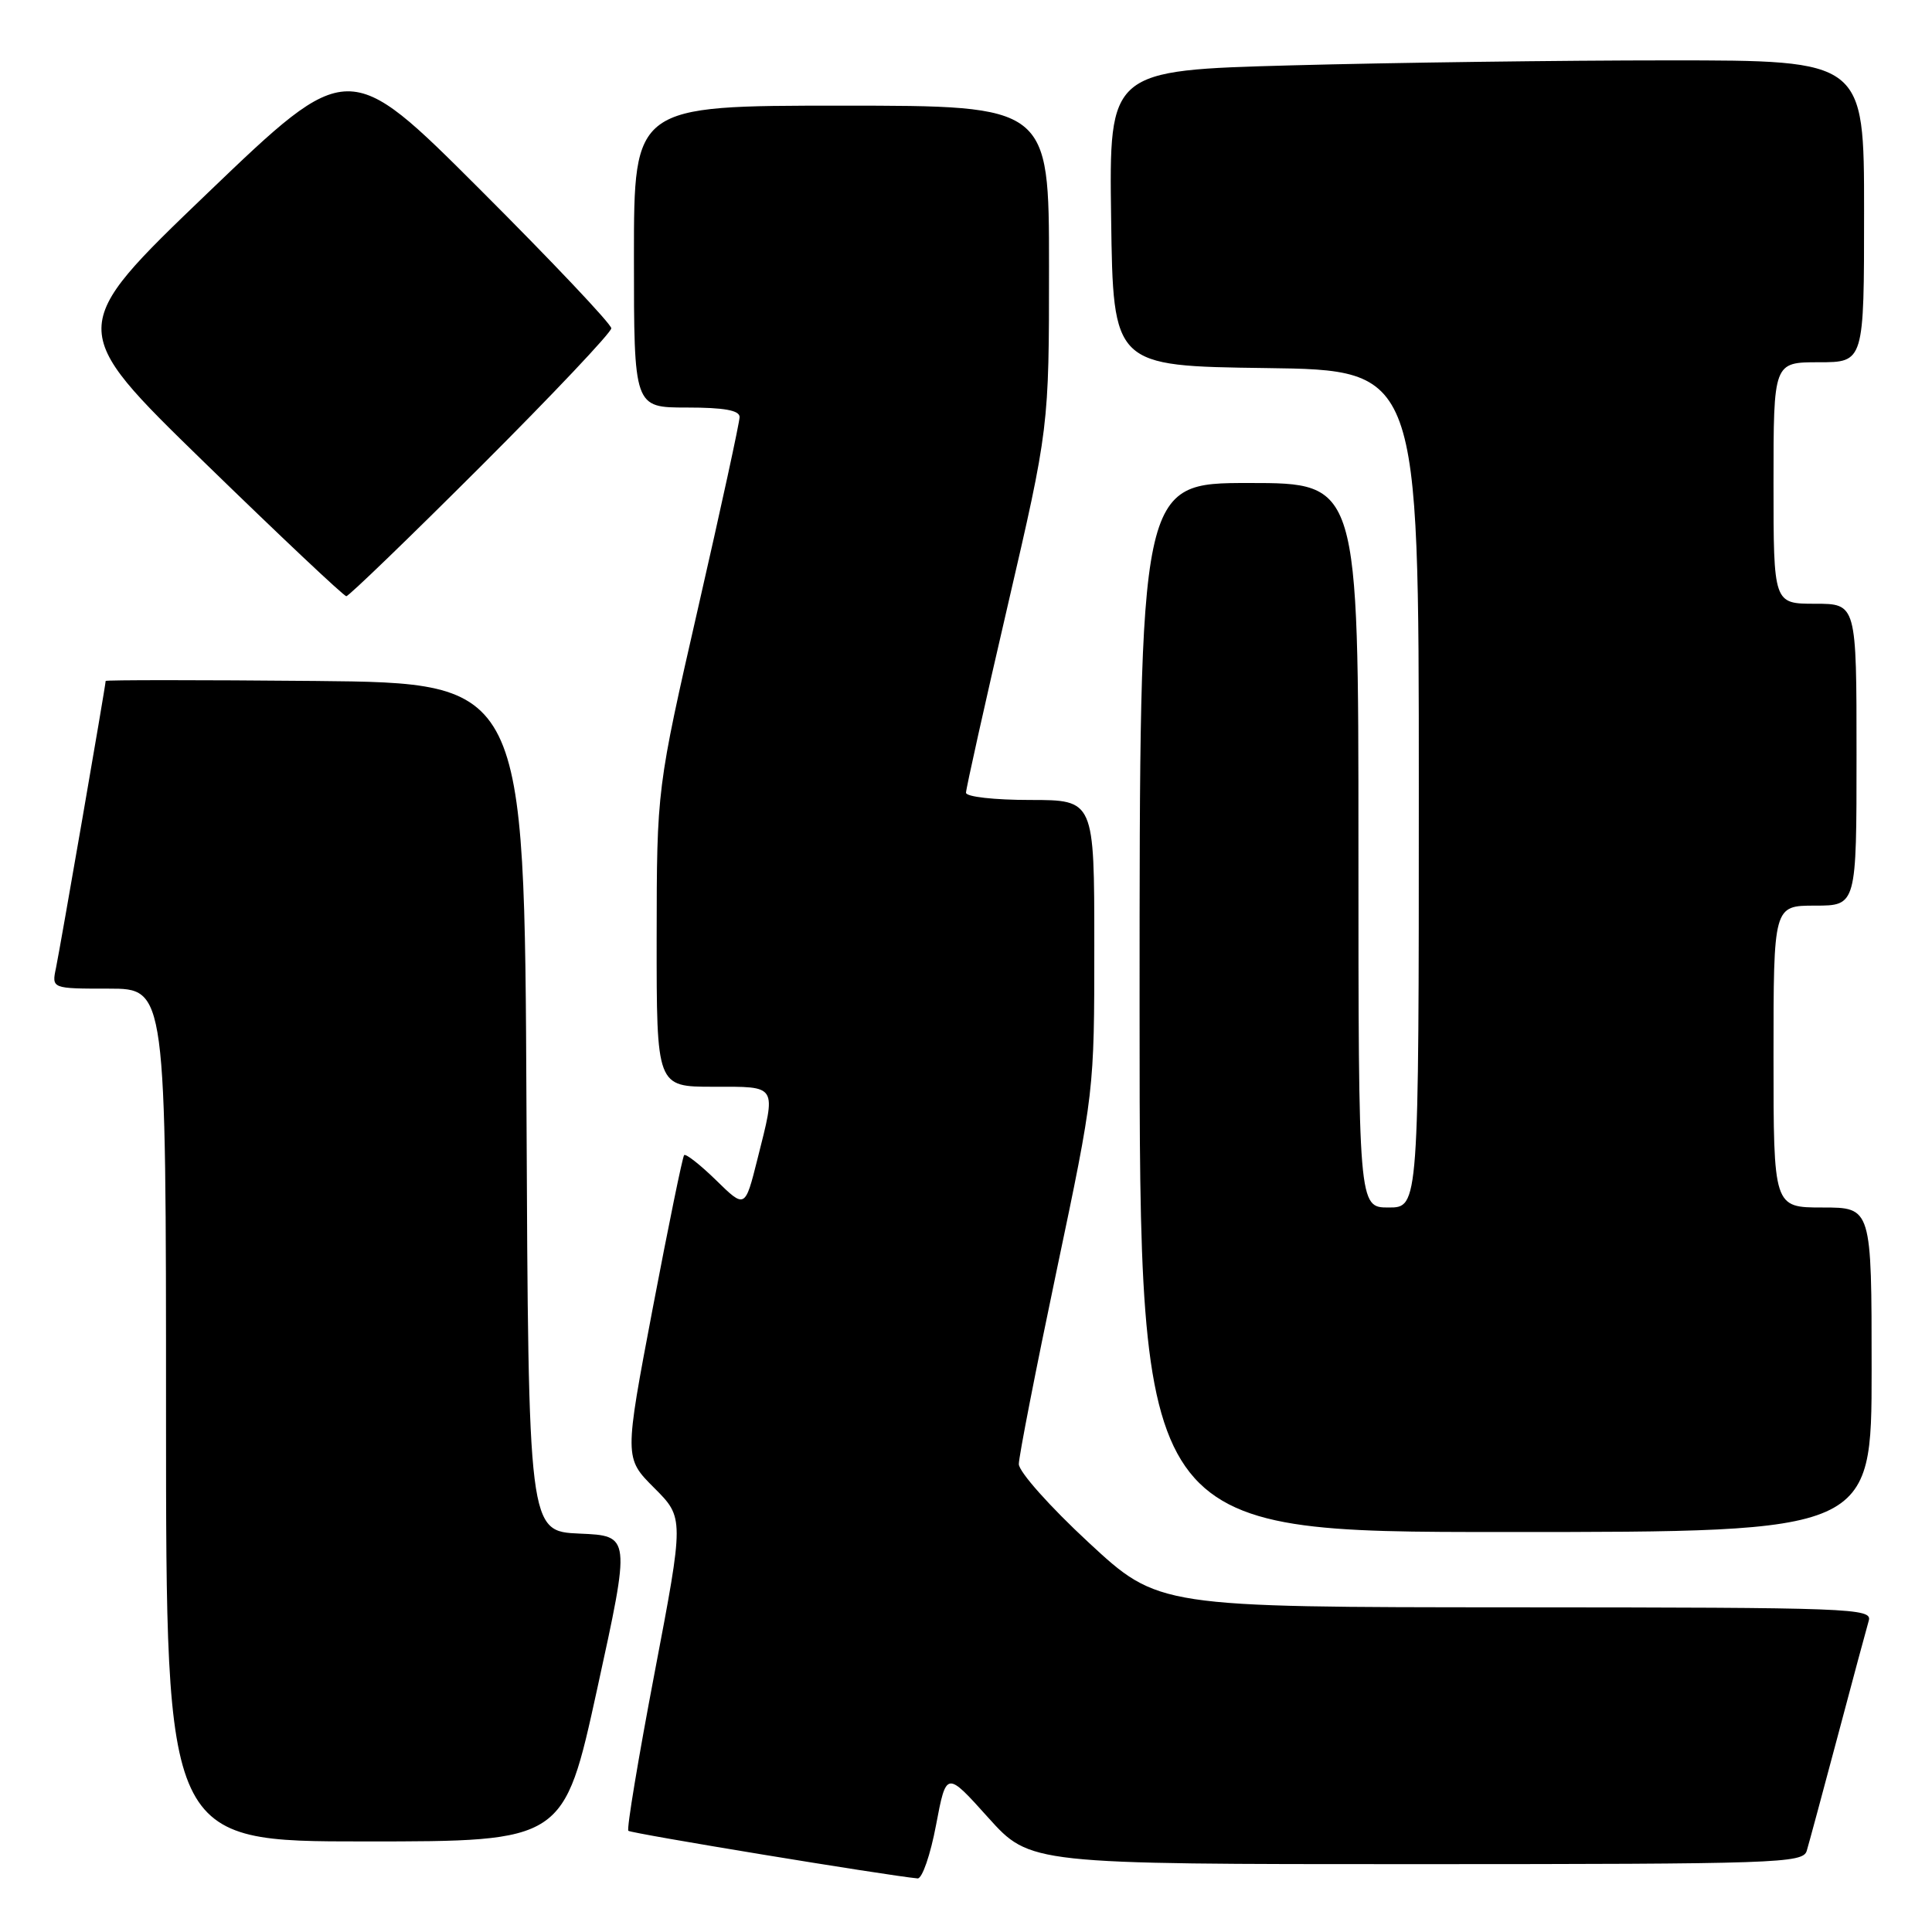 <?xml version="1.0" encoding="UTF-8" standalone="no"?>
<!DOCTYPE svg PUBLIC "-//W3C//DTD SVG 1.1//EN" "http://www.w3.org/Graphics/SVG/1.1/DTD/svg11.dtd" >
<svg xmlns="http://www.w3.org/2000/svg" xmlns:xlink="http://www.w3.org/1999/xlink" version="1.1" viewBox="0 0 256 256">
 <g >
 <path fill="currentColor"
d=" M 124.03 241.83 C 125.39 234.66 125.39 234.66 130.94 240.84 C 136.50 247.01 136.50 247.01 187.68 247.01 C 235.56 247.00 238.90 246.89 239.40 245.25 C 239.69 244.29 241.54 237.43 243.52 230.00 C 245.49 222.57 247.34 215.71 247.62 214.75 C 248.11 213.10 245.40 213.00 200.82 212.98 C 153.50 212.96 153.50 212.96 144.25 204.39 C 139.10 199.62 135.00 195.01 135.00 194.00 C 135.00 193.00 137.25 181.48 140.00 168.40 C 145.00 144.62 145.00 144.62 145.00 125.31 C 145.00 106.00 145.00 106.00 136.50 106.00 C 131.75 106.00 128.00 105.58 128.00 105.04 C 128.00 104.52 130.47 93.41 133.50 80.36 C 139.00 56.65 139.00 56.65 139.00 35.32 C 139.00 14.00 139.00 14.00 111.50 14.00 C 84.00 14.00 84.00 14.00 84.00 34.00 C 84.00 54.00 84.00 54.00 91.00 54.00 C 95.96 54.00 98.00 54.37 98.00 55.26 C 98.00 55.95 95.53 67.32 92.51 80.51 C 87.03 104.50 87.03 104.50 87.01 124.25 C 87.00 144.00 87.00 144.00 94.50 144.00 C 103.11 144.00 102.87 143.61 100.36 153.61 C 98.72 160.14 98.72 160.14 94.88 156.38 C 92.77 154.32 90.86 152.83 90.65 153.06 C 90.44 153.30 88.57 162.43 86.49 173.35 C 82.72 193.19 82.72 193.19 86.68 197.15 C 90.65 201.12 90.65 201.12 86.74 221.64 C 84.59 232.92 83.02 242.35 83.26 242.59 C 83.60 242.94 117.41 248.50 121.59 248.90 C 122.19 248.95 123.29 245.77 124.03 241.83 Z  M 79.14 223.75 C 83.57 203.50 83.57 203.50 76.80 203.21 C 70.02 202.91 70.02 202.91 69.76 146.71 C 69.50 90.50 69.50 90.50 41.75 90.23 C 26.49 90.09 14.00 90.09 14.00 90.23 C 14.00 90.80 7.96 125.66 7.42 128.25 C 6.84 131.00 6.84 131.00 14.42 131.00 C 22.00 131.00 22.00 131.00 22.00 187.50 C 22.00 244.00 22.00 244.00 48.36 244.00 C 74.71 244.00 74.71 244.00 79.14 223.75 Z  M 248.00 181.50 C 248.00 160.00 248.00 160.00 241.50 160.00 C 235.00 160.00 235.00 160.00 235.00 140.00 C 235.00 120.00 235.00 120.00 240.50 120.00 C 246.00 120.00 246.00 120.00 246.00 100.00 C 246.00 80.00 246.00 80.00 240.50 80.00 C 235.00 80.00 235.00 80.00 235.00 64.00 C 235.00 48.00 235.00 48.00 241.00 48.00 C 247.00 48.00 247.00 48.00 247.00 28.00 C 247.00 8.00 247.00 8.00 221.16 8.00 C 206.95 8.00 184.44 8.30 171.14 8.66 C 146.96 9.32 146.96 9.32 147.23 28.91 C 147.50 48.50 147.50 48.50 167.75 48.77 C 188.00 49.04 188.00 49.04 188.00 104.52 C 188.00 160.00 188.00 160.00 184.00 160.00 C 180.00 160.00 180.00 160.00 180.00 112.00 C 180.00 64.00 180.00 64.00 165.50 64.00 C 151.00 64.00 151.00 64.00 151.00 133.50 C 151.00 203.00 151.00 203.00 199.50 203.00 C 248.00 203.00 248.00 203.00 248.00 181.50 Z  M 63.74 61.76 C 73.23 52.28 81.00 44.06 81.00 43.50 C 81.00 42.94 73.16 34.65 63.58 25.08 C 46.17 7.69 46.17 7.69 27.50 25.59 C 8.83 43.50 8.83 43.50 27.06 61.25 C 37.09 71.01 45.56 79.00 45.89 79.00 C 46.21 79.00 54.25 71.24 63.74 61.76 Z "/>
</g>
</svg>